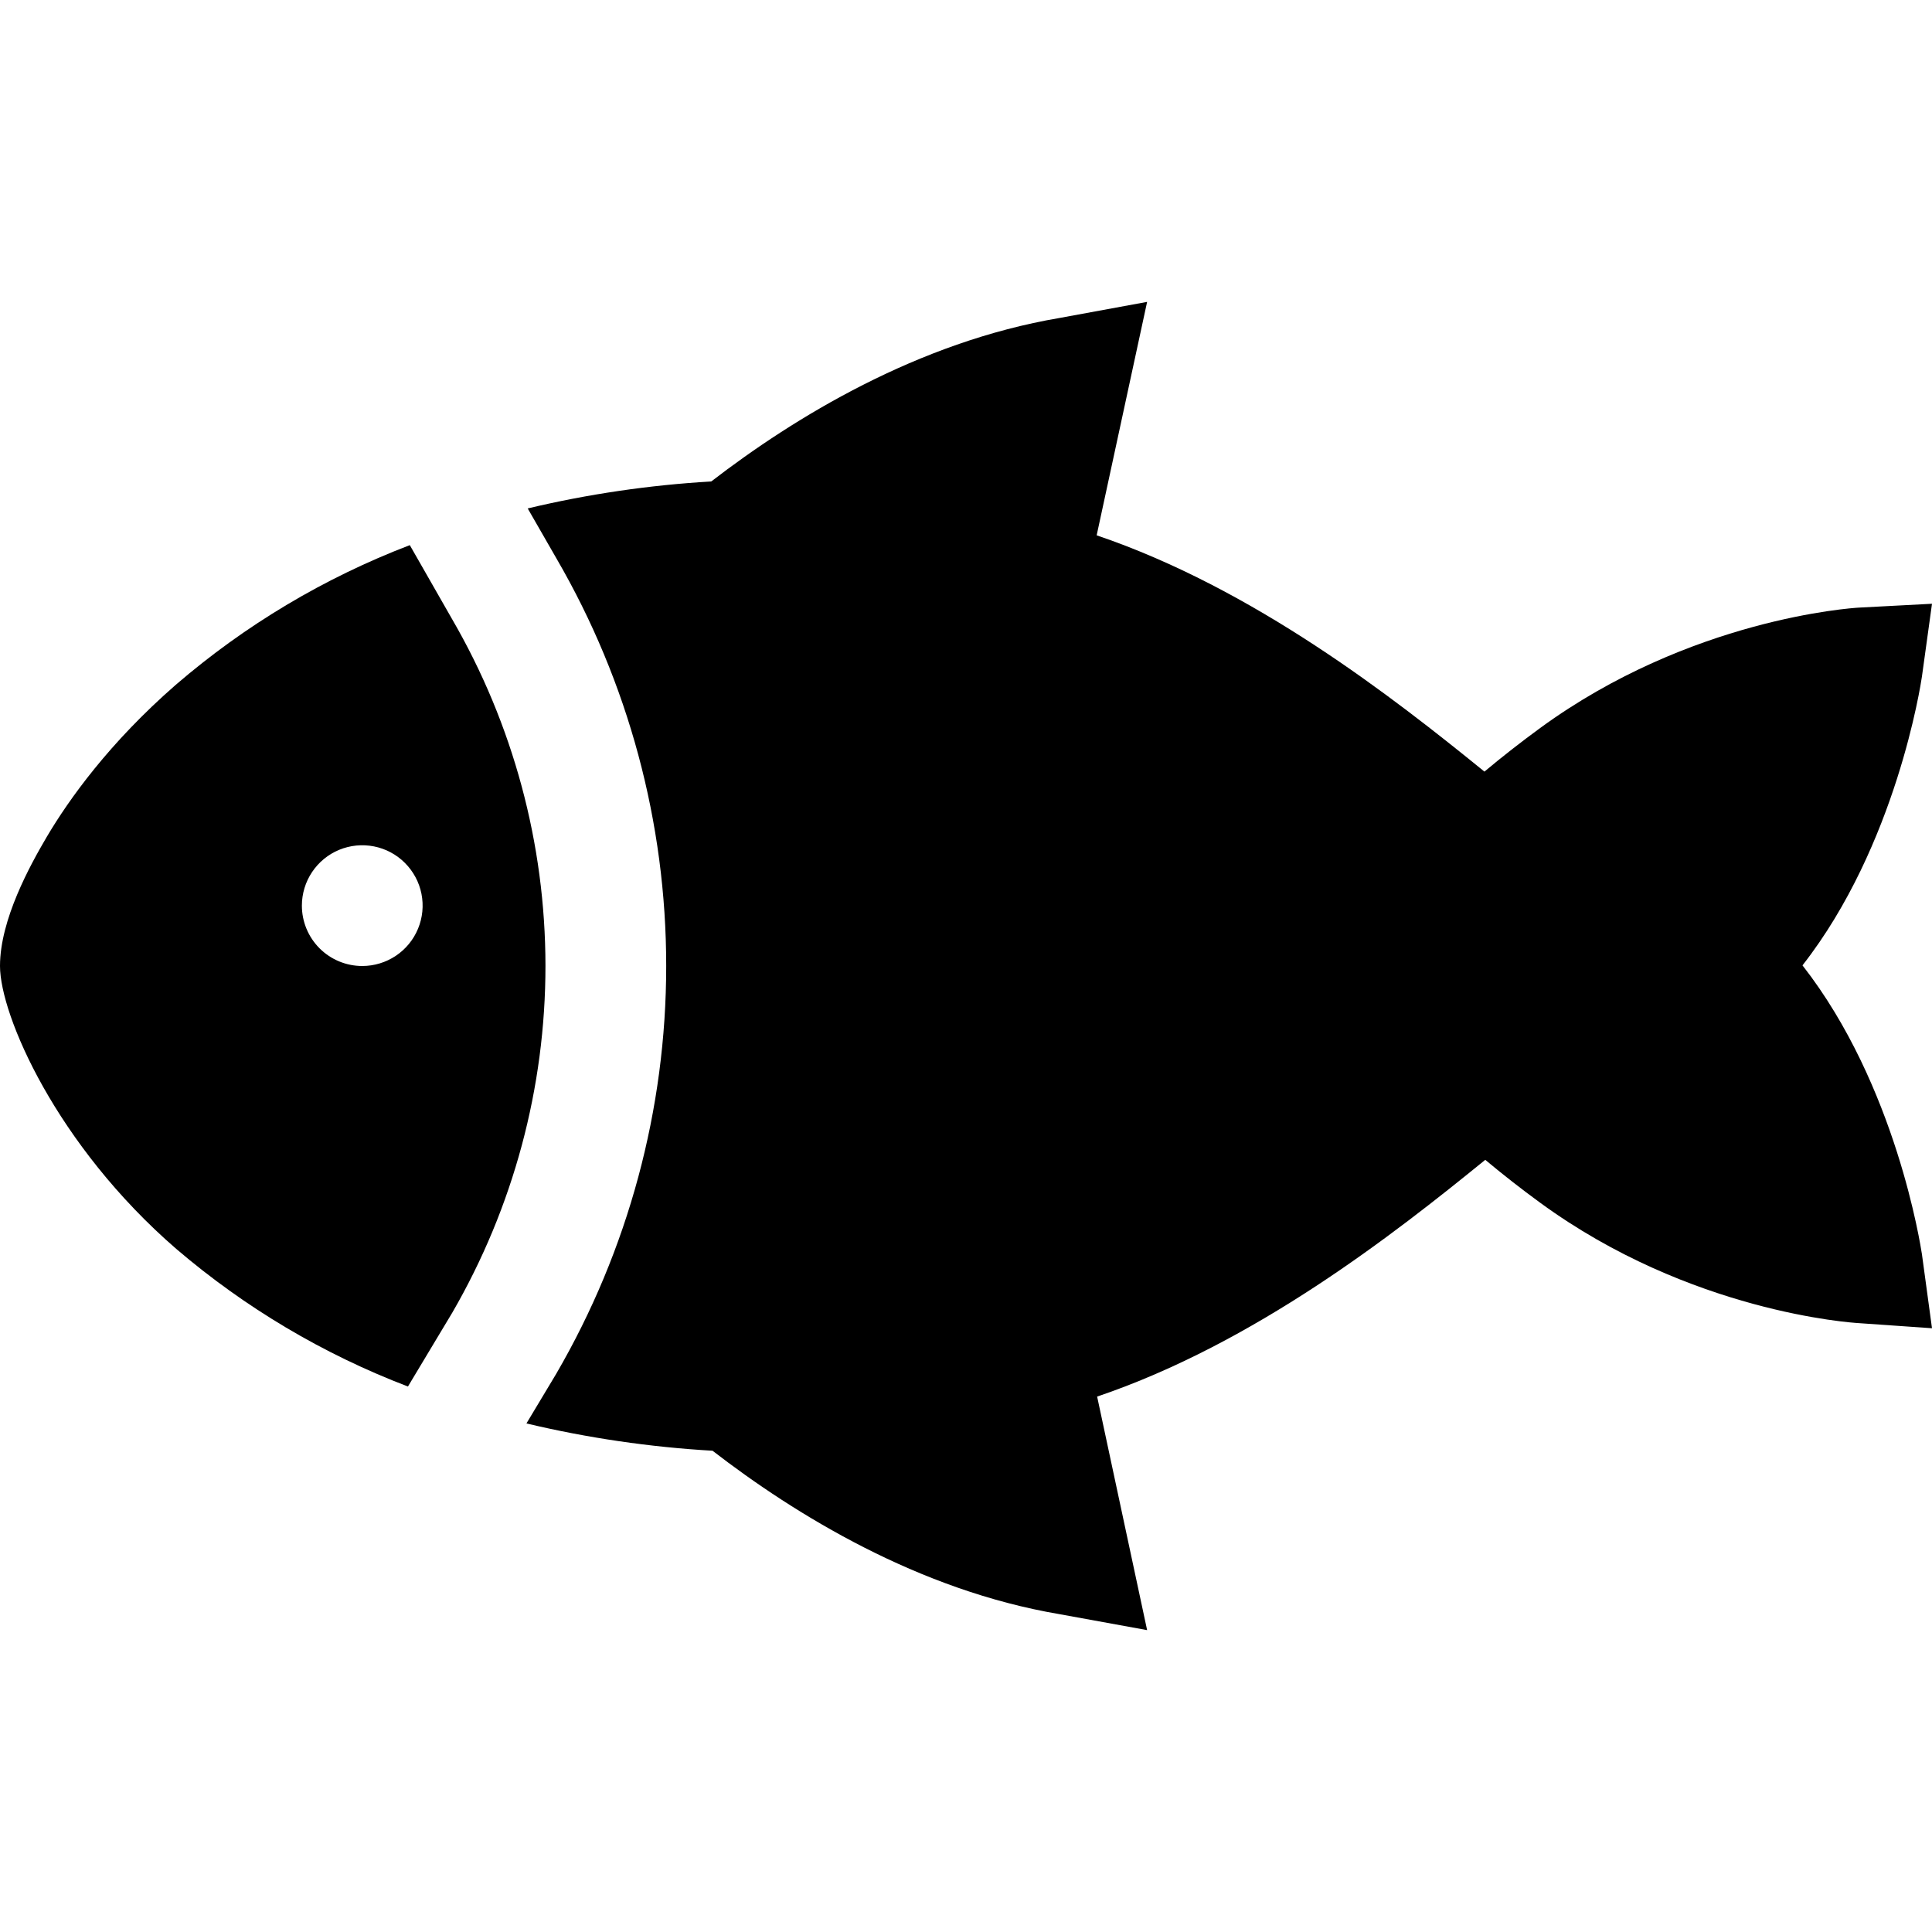 <svg width="79" height="79" viewBox="0 0 79 79" fill="none" xmlns="http://www.w3.org/2000/svg">
<path d="M27.241 39.5C27.243 33.647 25.695 27.897 22.754 22.836L21.578 20.79C24.043 20.203 26.554 19.834 29.083 19.687C32.469 17.079 37.514 13.986 43.331 13.001L46.906 12.344L44.843 21.889C51.273 24.07 56.945 28.502 60.699 31.551C61.425 30.943 62.185 30.349 62.979 29.768C69.106 25.294 75.724 24.862 76.002 24.846L79 24.688L78.588 27.667C78.543 27.976 77.54 34.569 73.704 39.474C77.54 44.38 78.537 50.969 78.588 51.282L79 54.312L76.002 54.103C75.724 54.087 69.106 53.657 62.979 49.181C62.2 48.612 61.451 48.027 60.733 47.426C56.973 50.486 51.299 54.925 44.862 57.107L46.906 66.656L43.331 66.005C37.547 65.027 32.518 61.932 29.136 59.321C26.572 59.173 24.025 58.799 21.526 58.205L22.746 56.172C25.691 51.109 27.241 45.357 27.241 39.5V39.5Z" fill="black"/>
<path d="M1.915 34.215C2.817 32.691 4.467 30.373 7.19 28C10.025 25.559 13.262 23.627 16.757 22.291L18.48 25.305C20.982 29.613 22.301 34.506 22.304 39.488C22.306 44.47 20.992 49.364 18.494 53.675L16.681 56.695C13.223 55.375 10.017 53.471 7.204 51.065C2.307 46.825 -1.54674e-05 41.506 -1.54674e-05 39.5C-1.54674e-05 37.601 1.234 35.374 1.915 34.215ZM14.812 39.5C15.301 39.5 15.778 39.355 16.184 39.084C16.59 38.813 16.907 38.427 17.093 37.976C17.28 37.525 17.329 37.029 17.234 36.55C17.139 36.071 16.903 35.631 16.558 35.286C16.213 34.94 15.773 34.705 15.294 34.61C14.815 34.515 14.319 34.564 13.868 34.75C13.417 34.937 13.031 35.254 12.76 35.66C12.489 36.066 12.344 36.543 12.344 37.031C12.344 37.686 12.604 38.314 13.067 38.777C13.53 39.24 14.158 39.5 14.812 39.5Z" fill="black"/>
</svg>
